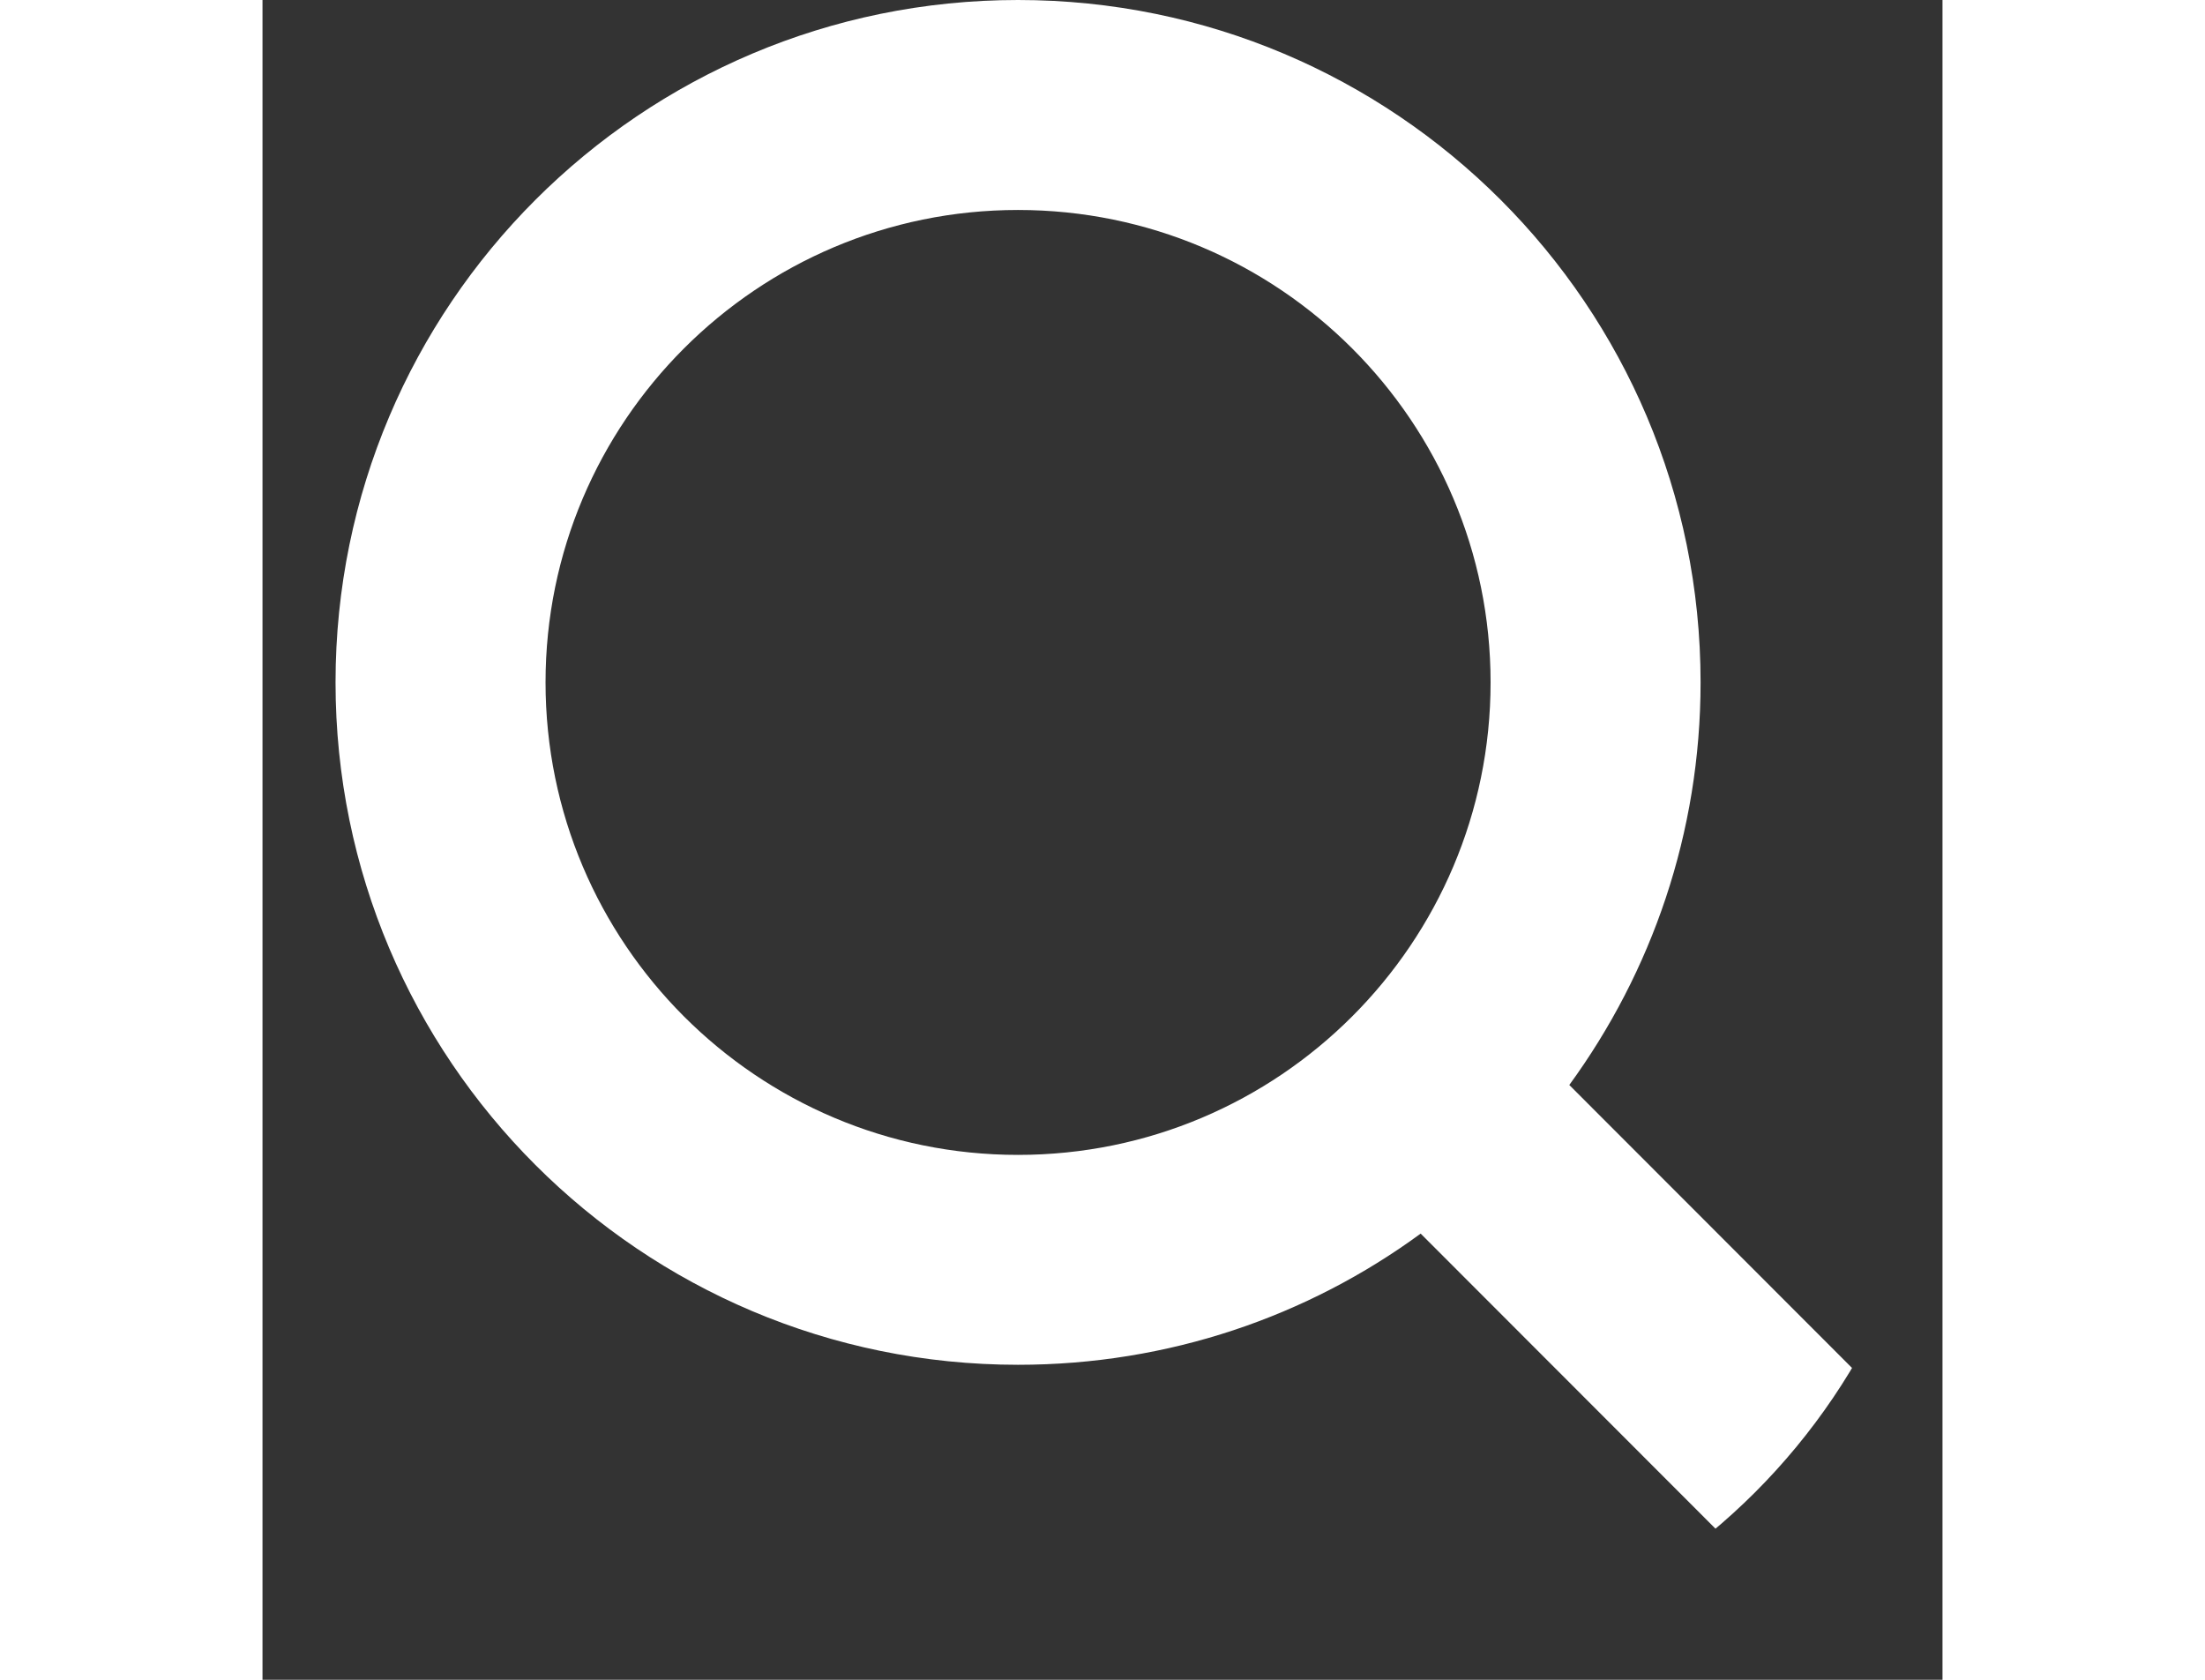 <svg height="1em" viewBox="0 0 21 21" fill="none" xmlns="http://www.w3.org/2000/svg">
<rect x="0" y="0" width="21" height="21" fill="#333333" stroke="none"/>
<g clip-path="url(#clip0_431_481)">
<path d="M17.976 8.531C17.976 10.414 17.364 12.153 16.335 13.564L21.527 18.761C22.04 19.273 22.04 20.106 21.527 20.619C21.015 21.131 20.182 21.131 19.669 20.619L14.477 15.422C13.066 16.456 11.327 17.062 9.444 17.062C4.732 17.062 0.913 13.244 0.913 8.531C0.913 3.819 4.732 0 9.444 0C14.157 0 17.976 3.819 17.976 8.531ZM9.444 14.438C12.705 14.438 15.351 11.792 15.351 8.531C15.351 5.271 12.705 2.625 9.444 2.625C6.184 2.625 3.538 5.271 3.538 8.531C3.538 11.792 6.184 14.438 9.444 14.438Z" fill="white"/>
</g>
<defs>
<clipPath id="clip0_431_481">
<path d="M0 0H21V13C21 17.418 17.418 21 13 21H0V0Z" fill="white"/>
</clipPath>
</defs>
</svg>
